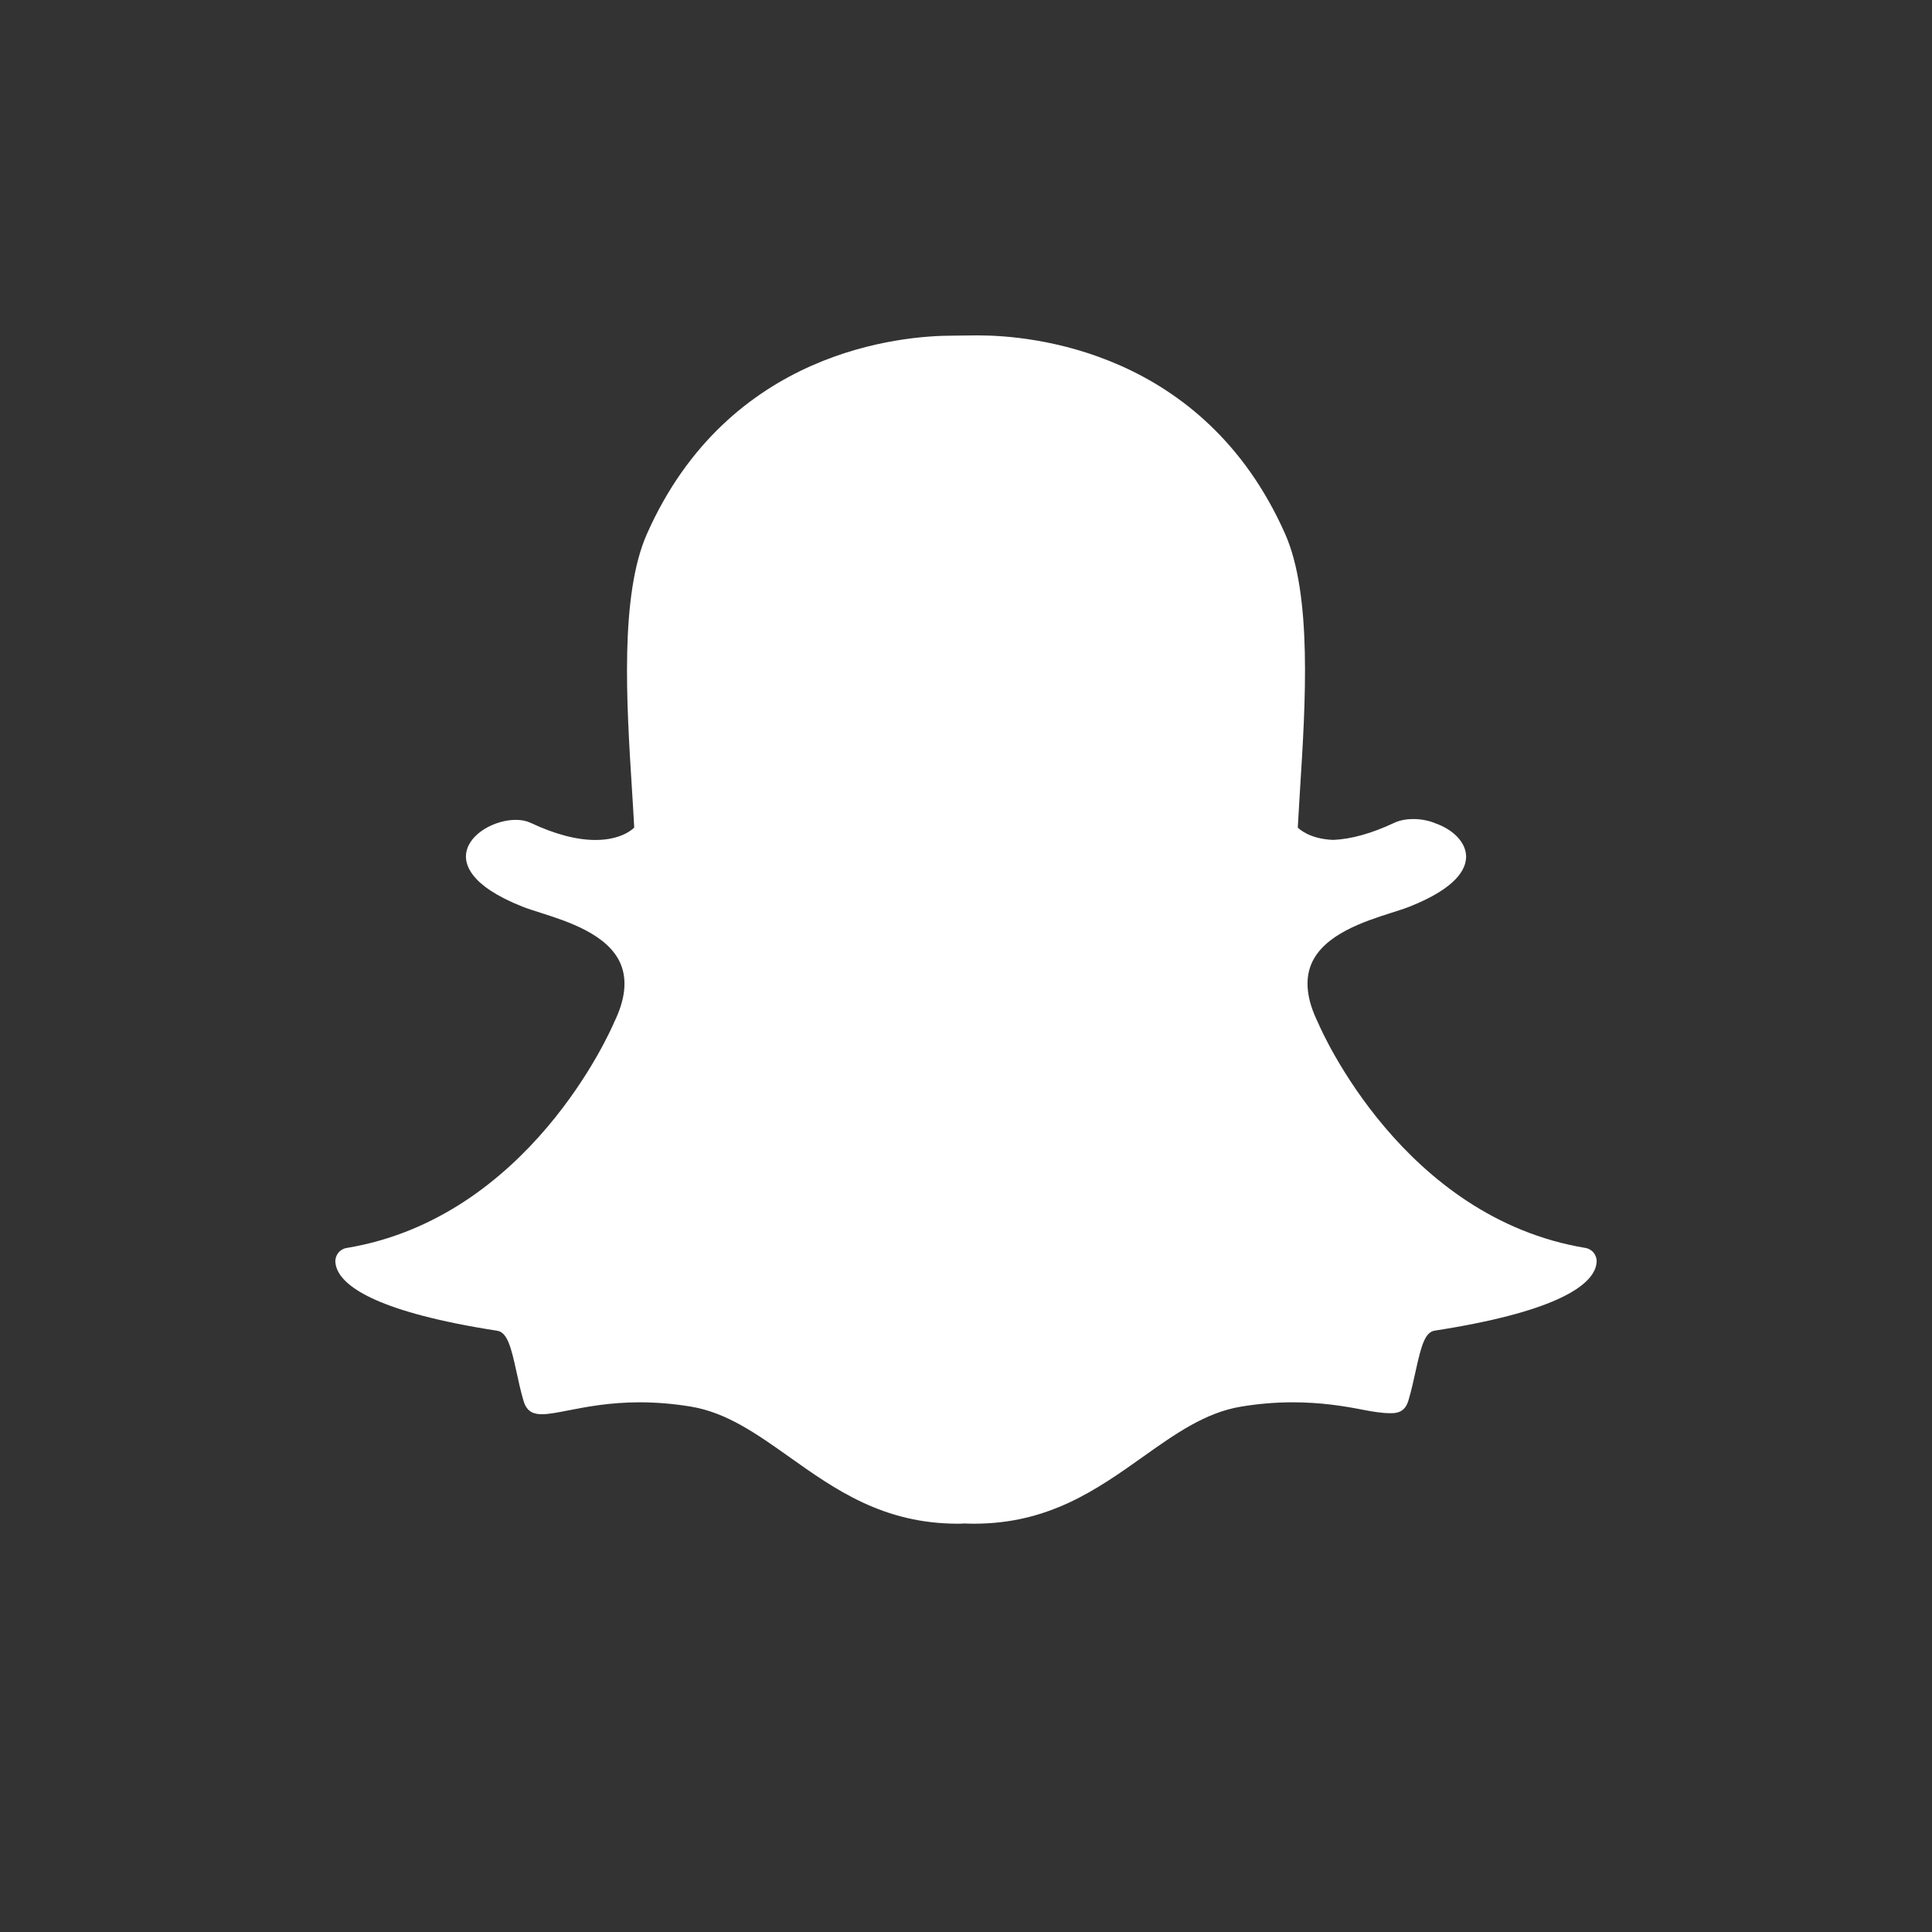 <?xml version="1.0" encoding="UTF-8"?>
<svg width="48px" height="48px" viewBox="0 0 48 48" version="1.1" xmlns="http://www.w3.org/2000/svg" xmlns:xlink="http://www.w3.org/1999/xlink">
    <rect x="0" y="0" width="48" height="48" fill="#333333" stroke="none"/>
    <title>Snapchat</title>
    <g id="Icon/Social/snapchat-white" stroke="none" stroke-width="1" fill="none" fill-rule="evenodd">
        <path d="M24.198,37.856 C24.117,37.856 24.038,37.853 23.958,37.85 C23.908,37.853 23.855,37.856 23.802,37.856 C21.945,37.856 20.754,37.01 19.602,36.192 C18.806,35.628 18.055,35.095 17.171,34.948 C16.739,34.876 16.31,34.84 15.894,34.84 C15.146,34.84 14.556,34.956 14.125,35.04 C13.864,35.091 13.638,35.136 13.466,35.136 C13.287,35.136 13.092,35.097 13.008,34.807 C12.934,34.556 12.882,34.314 12.831,34.078 C12.699,33.473 12.605,33.101 12.353,33.062 C9.408,32.605 8.566,31.983 8.378,31.542 C8.351,31.478 8.336,31.415 8.332,31.352 C8.323,31.183 8.443,31.033 8.61,31.006 C13.136,30.257 15.166,25.614 15.25,25.417 C15.252,25.411 15.255,25.406 15.257,25.401 C15.534,24.837 15.588,24.348 15.419,23.947 C15.109,23.213 14.095,22.89 13.425,22.676 C13.261,22.624 13.105,22.575 12.982,22.526 C11.644,21.995 11.533,21.45 11.586,21.172 C11.675,20.699 12.305,20.369 12.815,20.369 C12.955,20.369 13.078,20.394 13.181,20.442 C13.783,20.726 14.326,20.869 14.794,20.869 C15.441,20.869 15.723,20.596 15.757,20.56 C15.741,20.253 15.721,19.932 15.7,19.6 C15.565,17.452 15.398,14.784 16.075,13.26 C18.104,8.694 22.407,8.339 23.677,8.339 C23.71,8.339 24.234,8.333 24.234,8.333 L24.31,8.333 C25.583,8.333 29.895,8.688 31.926,13.258 C32.603,14.781 32.435,17.453 32.3,19.599 L32.294,19.692 C32.276,19.991 32.258,20.282 32.243,20.56 C32.275,20.593 32.534,20.844 33.121,20.867 L33.122,20.867 C33.567,20.849 34.079,20.707 34.641,20.442 C34.806,20.365 34.989,20.349 35.113,20.349 C35.304,20.349 35.497,20.386 35.657,20.453 L35.666,20.457 C36.121,20.618 36.419,20.938 36.425,21.273 C36.431,21.587 36.191,22.061 35.018,22.526 C34.896,22.574 34.74,22.624 34.575,22.676 C33.904,22.89 32.892,23.213 32.581,23.947 C32.412,24.348 32.466,24.837 32.743,25.4 C32.745,25.406 32.748,25.411 32.75,25.417 C32.834,25.614 34.862,30.256 39.391,31.005 C39.558,31.033 39.677,31.182 39.668,31.352 C39.664,31.416 39.649,31.48 39.622,31.542 C39.435,31.981 38.593,32.602 35.647,33.059 C35.407,33.096 35.314,33.411 35.17,34.071 C35.118,34.311 35.065,34.547 34.992,34.795 C34.929,35.01 34.796,35.111 34.571,35.111 L34.534,35.111 C34.378,35.111 34.156,35.083 33.875,35.028 C33.376,34.93 32.818,34.84 32.106,34.84 C31.691,34.84 31.261,34.876 30.829,34.948 C29.945,35.095 29.195,35.627 28.401,36.191 C27.247,37.01 26.055,37.856 24.198,37.856" id="Icon" fill="#FFFFFF"></path>
    </g>
</svg>
